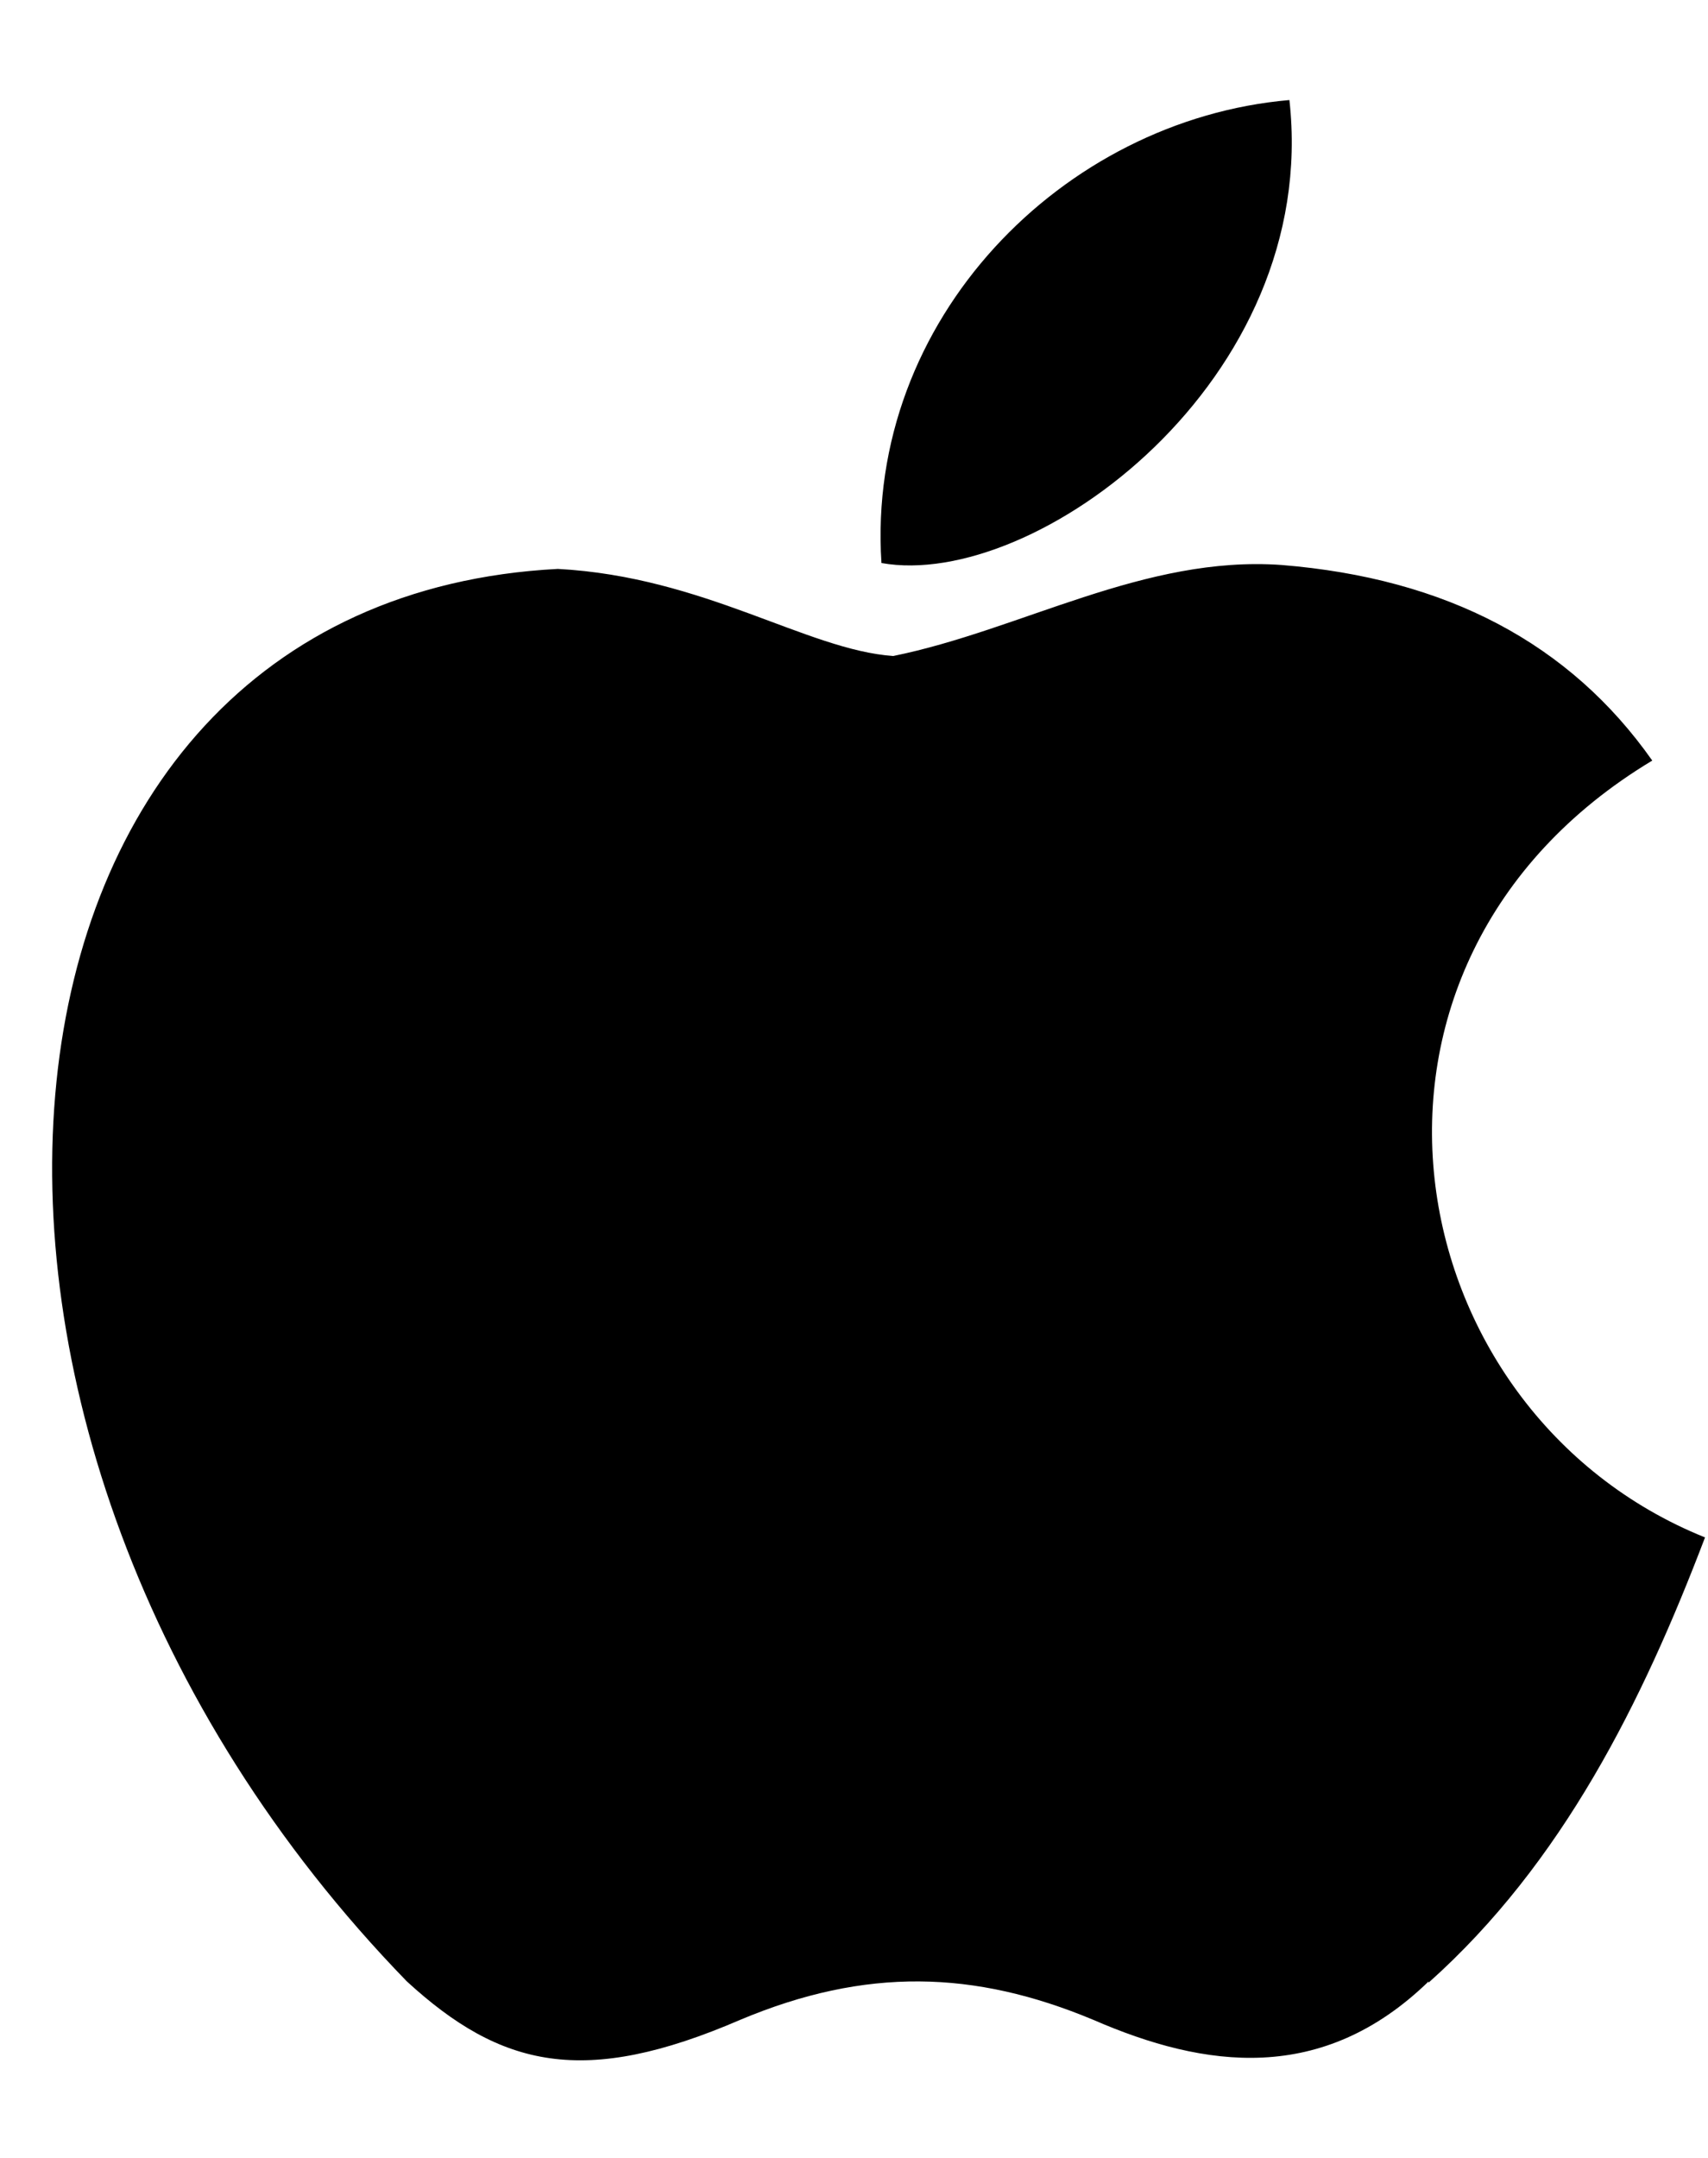 <svg width="19" height="24" viewBox="9 -50 800 1100" xmlns="http://www.w3.org/2000/svg">
    <style>
        path.apple {
            fill: black;
        }
        @media (prefers-color-scheme: dark) {
            path.apple { fill: white; }
        }
    </style>
    <path className="apple" d="M702 960c-54.2 52.6-114 44.4-171 19.6-60.6-25.3-116-26.9-180 0-79.7 34.4-122 24.4-170-19.6-271-279-231-704 77-720 74.7 4 127 41.3 171 44.4 65.4-13.3 128-51.4 198-46.4 84.1 6.8 147 40 189 99.7-173 104-132 332 26.9 396-31.8 83.5-72.6 166-141 227zM423 237C414.9 113 515.4 11 631 1c15.9 143-130 250-208 236z"/>
</svg>